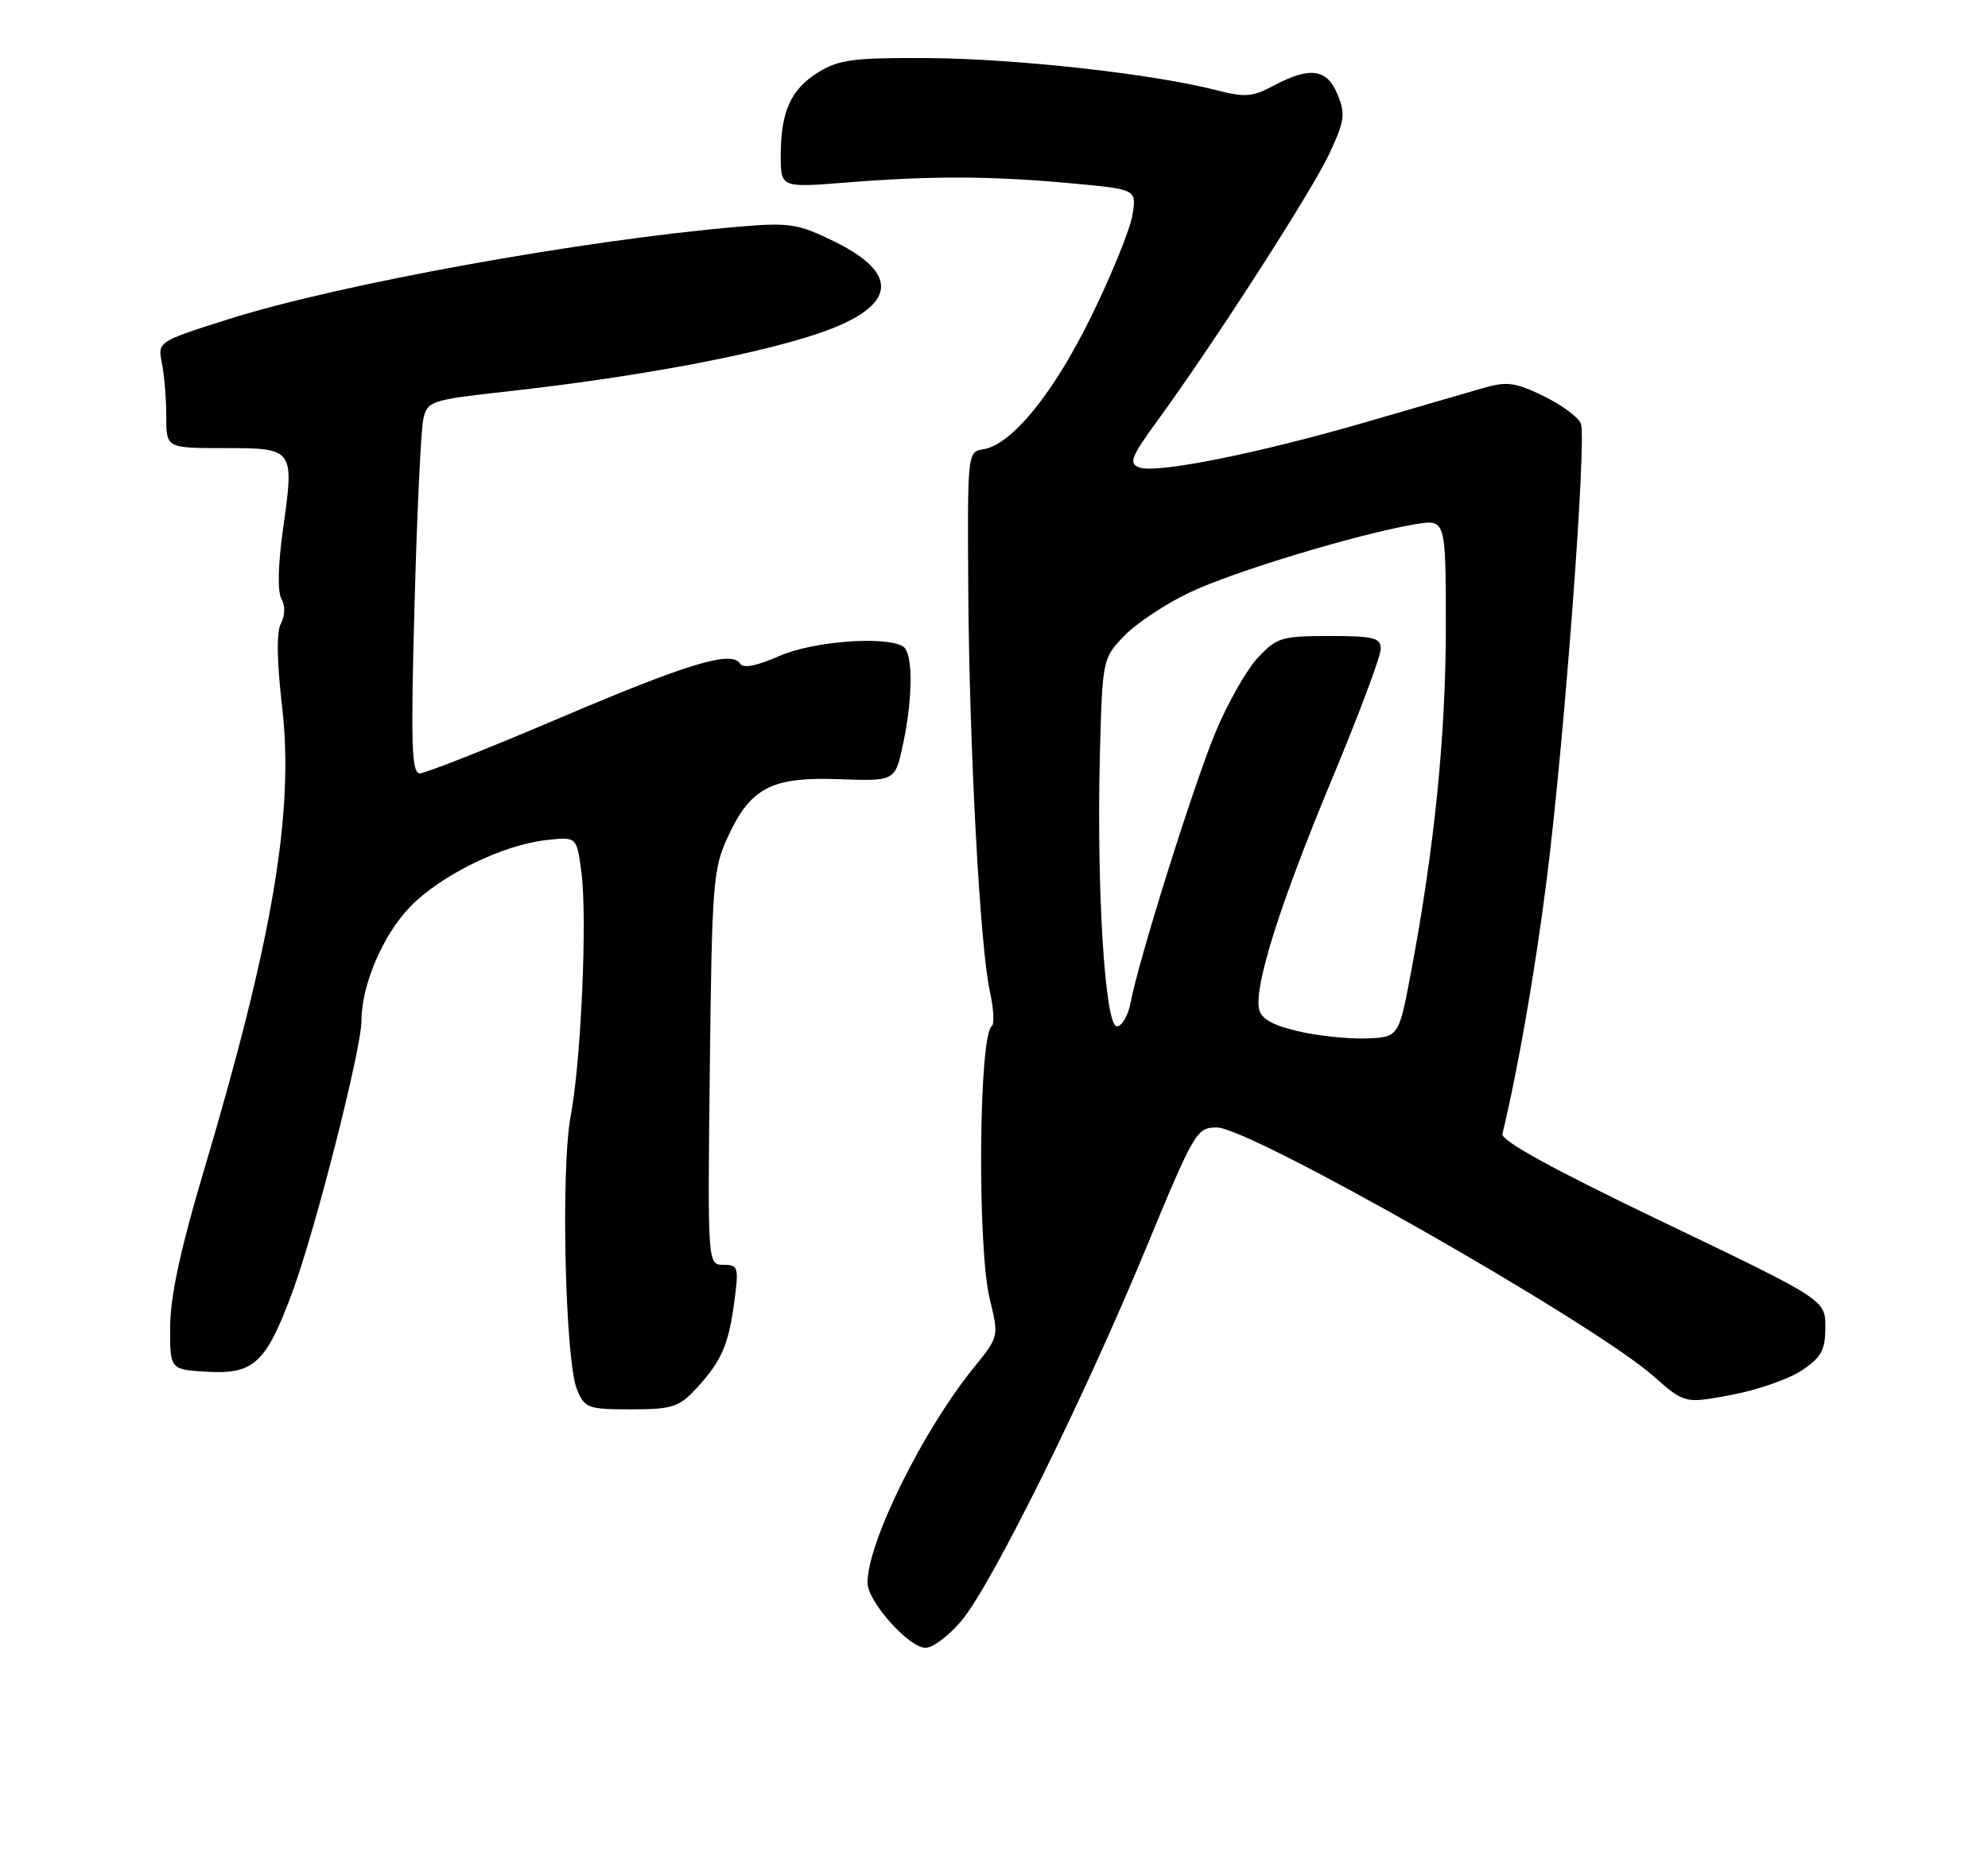 <?xml version="1.0" encoding="UTF-8" standalone="no"?>
<!DOCTYPE svg PUBLIC "-//W3C//DTD SVG 1.1//EN" "http://www.w3.org/Graphics/SVG/1.1/DTD/svg11.dtd" >
<svg xmlns="http://www.w3.org/2000/svg" xmlns:xlink="http://www.w3.org/1999/xlink" version="1.1" viewBox="0 0 275 256">
 <g >
 <path fill="currentColor"
d=" M 133.00 224.25 C 137.16 219.29 149.87 193.63 158.51 172.75 C 165.22 156.54 165.53 156.00 168.33 156.00 C 172.92 156.00 220.26 182.96 228.67 190.36 C 233.05 194.22 233.05 194.22 239.55 192.99 C 243.13 192.32 247.51 190.79 249.28 189.59 C 251.96 187.79 252.50 186.78 252.50 183.64 C 252.50 179.85 252.50 179.85 230.00 169.06 C 214.80 161.77 207.61 157.82 207.83 156.89 C 209.96 148.05 212.33 134.49 213.93 121.90 C 216.36 102.84 219.52 60.79 218.68 58.61 C 218.34 57.73 216.02 56.01 213.52 54.80 C 209.64 52.91 208.44 52.75 205.24 53.67 C 203.18 54.26 195.88 56.38 189.00 58.39 C 173.98 62.76 159.94 65.57 157.59 64.67 C 156.11 64.11 156.45 63.23 160.07 58.26 C 167.99 47.39 181.50 26.40 183.89 21.26 C 186.01 16.71 186.14 15.76 185.02 13.06 C 183.55 9.49 181.20 9.18 176.15 11.87 C 173.24 13.42 172.19 13.50 168.15 12.45 C 159.54 10.23 140.59 8.12 128.50 8.04 C 118.13 7.97 116.06 8.24 113.23 9.98 C 109.39 12.34 108.00 15.43 108.00 21.55 C 108.00 25.98 108.00 25.98 117.25 25.24 C 128.94 24.31 137.16 24.34 148.36 25.38 C 157.23 26.20 157.23 26.20 156.65 29.75 C 156.34 31.70 153.79 37.97 151.00 43.68 C 145.78 54.38 139.94 61.57 135.99 62.17 C 133.84 62.50 133.82 62.73 133.94 81.50 C 134.08 103.44 135.57 131.13 136.94 137.24 C 137.46 139.56 137.57 141.69 137.19 141.98 C 135.39 143.32 135.17 172.62 136.91 179.72 C 138.18 184.94 138.18 184.94 134.71 189.22 C 127.67 197.89 120.00 213.41 120.00 218.99 C 120.00 221.57 125.73 228.00 128.03 228.00 C 129.03 228.00 131.27 226.31 133.00 224.25 Z  M 96.19 192.25 C 99.76 188.42 100.78 186.13 101.57 180.17 C 102.22 175.31 102.13 175.00 100.07 175.00 C 97.88 175.00 97.88 175.00 98.19 147.75 C 98.48 122.31 98.64 120.19 100.66 115.83 C 103.83 108.97 106.71 107.47 116.09 107.81 C 123.82 108.09 123.82 108.09 124.91 103.00 C 126.30 96.50 126.31 90.31 124.92 89.45 C 122.49 87.95 112.40 88.73 107.77 90.78 C 104.68 92.14 102.81 92.51 102.39 91.83 C 101.23 89.95 95.25 91.75 77.20 99.44 C 67.44 103.60 58.84 107.00 58.08 107.00 C 56.93 107.00 56.81 103.12 57.34 83.75 C 57.68 70.96 58.24 59.35 58.56 57.94 C 59.14 55.49 59.61 55.33 70.08 54.17 C 91.03 51.84 109.44 48.13 116.67 44.78 C 124.02 41.38 123.58 37.41 115.40 33.41 C 110.38 30.95 109.23 30.77 102.29 31.36 C 80.78 33.18 46.96 39.30 31.65 44.15 C 21.80 47.27 21.80 47.27 22.40 50.26 C 22.73 51.91 23.00 55.22 23.00 57.62 C 23.00 62.00 23.00 62.00 31.03 62.00 C 40.69 62.00 40.73 62.05 39.15 73.20 C 38.46 78.09 38.37 81.84 38.92 82.83 C 39.47 83.81 39.45 85.16 38.86 86.26 C 38.23 87.44 38.29 91.45 39.03 97.83 C 40.71 112.32 37.73 129.96 28.19 162.00 C 25.00 172.70 23.56 179.36 23.54 183.50 C 23.50 189.50 23.50 189.50 28.67 189.80 C 35.11 190.17 36.81 188.59 40.43 178.82 C 43.61 170.24 50.00 145.14 50.00 141.23 C 50.00 136.29 52.98 129.33 56.75 125.45 C 60.97 121.10 69.49 116.92 75.53 116.24 C 79.78 115.76 79.78 115.76 80.42 120.63 C 81.26 126.95 80.39 146.82 78.93 154.50 C 77.56 161.76 78.18 188.32 79.81 192.25 C 80.88 194.84 81.32 195.00 87.29 195.00 C 92.91 195.00 93.91 194.69 96.19 192.25 Z  M 179.51 142.67 C 175.95 141.83 174.42 140.94 174.16 139.58 C 173.52 136.27 177.08 125.05 184.15 108.05 C 187.92 99.01 191.00 90.80 191.00 89.80 C 191.00 88.23 190.08 88.00 183.90 88.00 C 177.30 88.00 176.61 88.21 173.99 91.01 C 172.44 92.67 169.82 97.28 168.16 101.27 C 165.10 108.62 157.51 132.80 156.39 138.75 C 156.05 140.54 155.20 142.00 154.49 142.00 C 152.85 142.00 151.67 122.96 152.15 104.31 C 152.50 91.22 152.52 91.10 155.50 88.00 C 157.15 86.27 161.20 83.58 164.51 82.00 C 170.57 79.10 187.92 73.85 195.75 72.54 C 200.00 71.82 200.00 71.82 200.00 86.82 C 200.00 101.75 198.42 117.37 195.19 134.50 C 193.49 143.50 193.49 143.50 188.99 143.68 C 186.52 143.77 182.26 143.32 179.51 142.67 Z "/>
</g>
</svg>